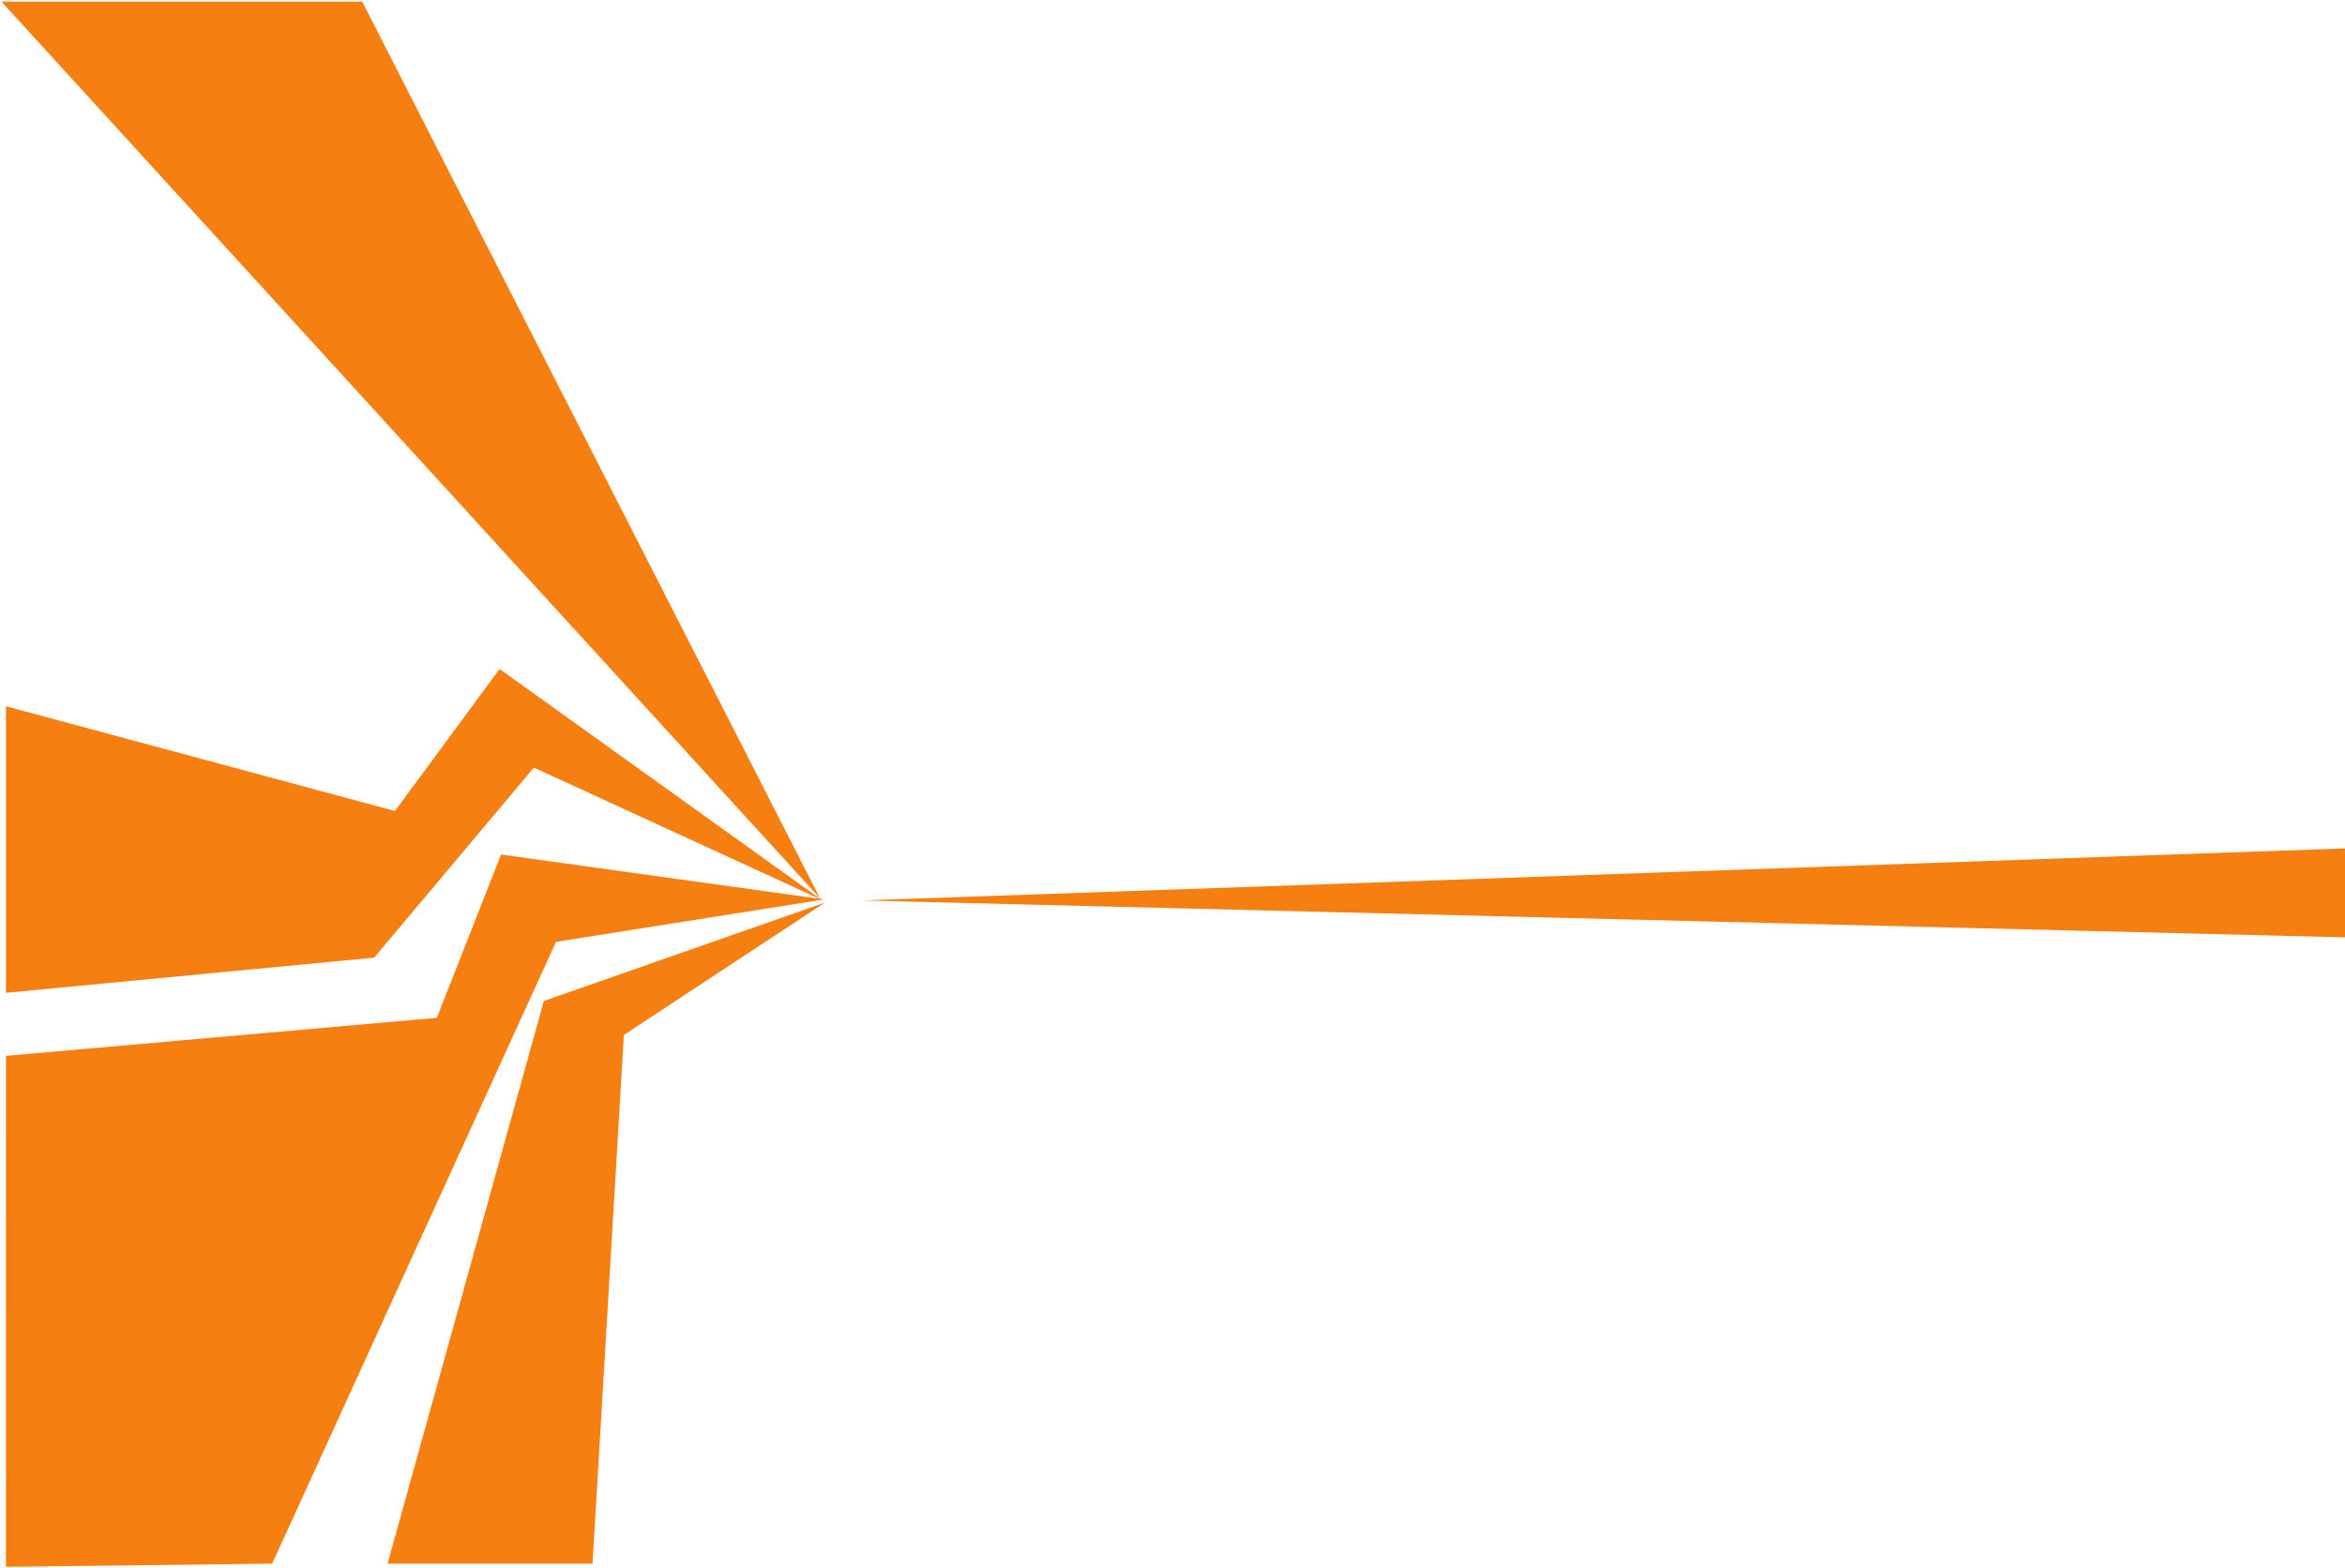 <?xml version="1.0" encoding="UTF-8" standalone="no"?>
<svg width="1186px" height="793px" viewBox="0 0 1186 793" version="1.1" xmlns="http://www.w3.org/2000/svg" xmlns:xlink="http://www.w3.org/1999/xlink">
    <!-- Generator: Sketch 40.3 (33839) - http://www.bohemiancoding.com/sketch -->
    <title>abstract-small</title>
    <desc>Created with Sketch.</desc>
    <defs></defs>
    <g id="Page-1" stroke="none" stroke-width="1" fill="none" fill-rule="evenodd">
        <g id="abstract-small" fill="#F67F12">
            <g id="abstract-graphic-1200x560">
                <g id="Group">
                    <path d="M1186,429.176 L1186,474.176 L436,455.5 L1186,429.176 Z M416.822,454.978 L253.405,432.279 L220.934,514.88 L2.999,534.113 L2.987,792.61 L137.659,791 L281.214,476.453 L416.822,454.978 Z" id="Shape"></path>
                    <path d="M252.67,338.418 L199.733,410.255 L3,357.252 L3,502.221 L189.24,484.447 L269.994,388.297 L415.415,455.125 L252.67,338.418 Z M417.216,456.584 L275.044,506.35 L196,791 L299.684,791 L315.546,523.545 L417.216,456.584 Z M183.2,0.831 L0.733,0.831 L414.715,454.402 L183.2,0.831 Z" id="Shape"></path>
                </g>
            </g>
        </g>
    </g>
</svg>